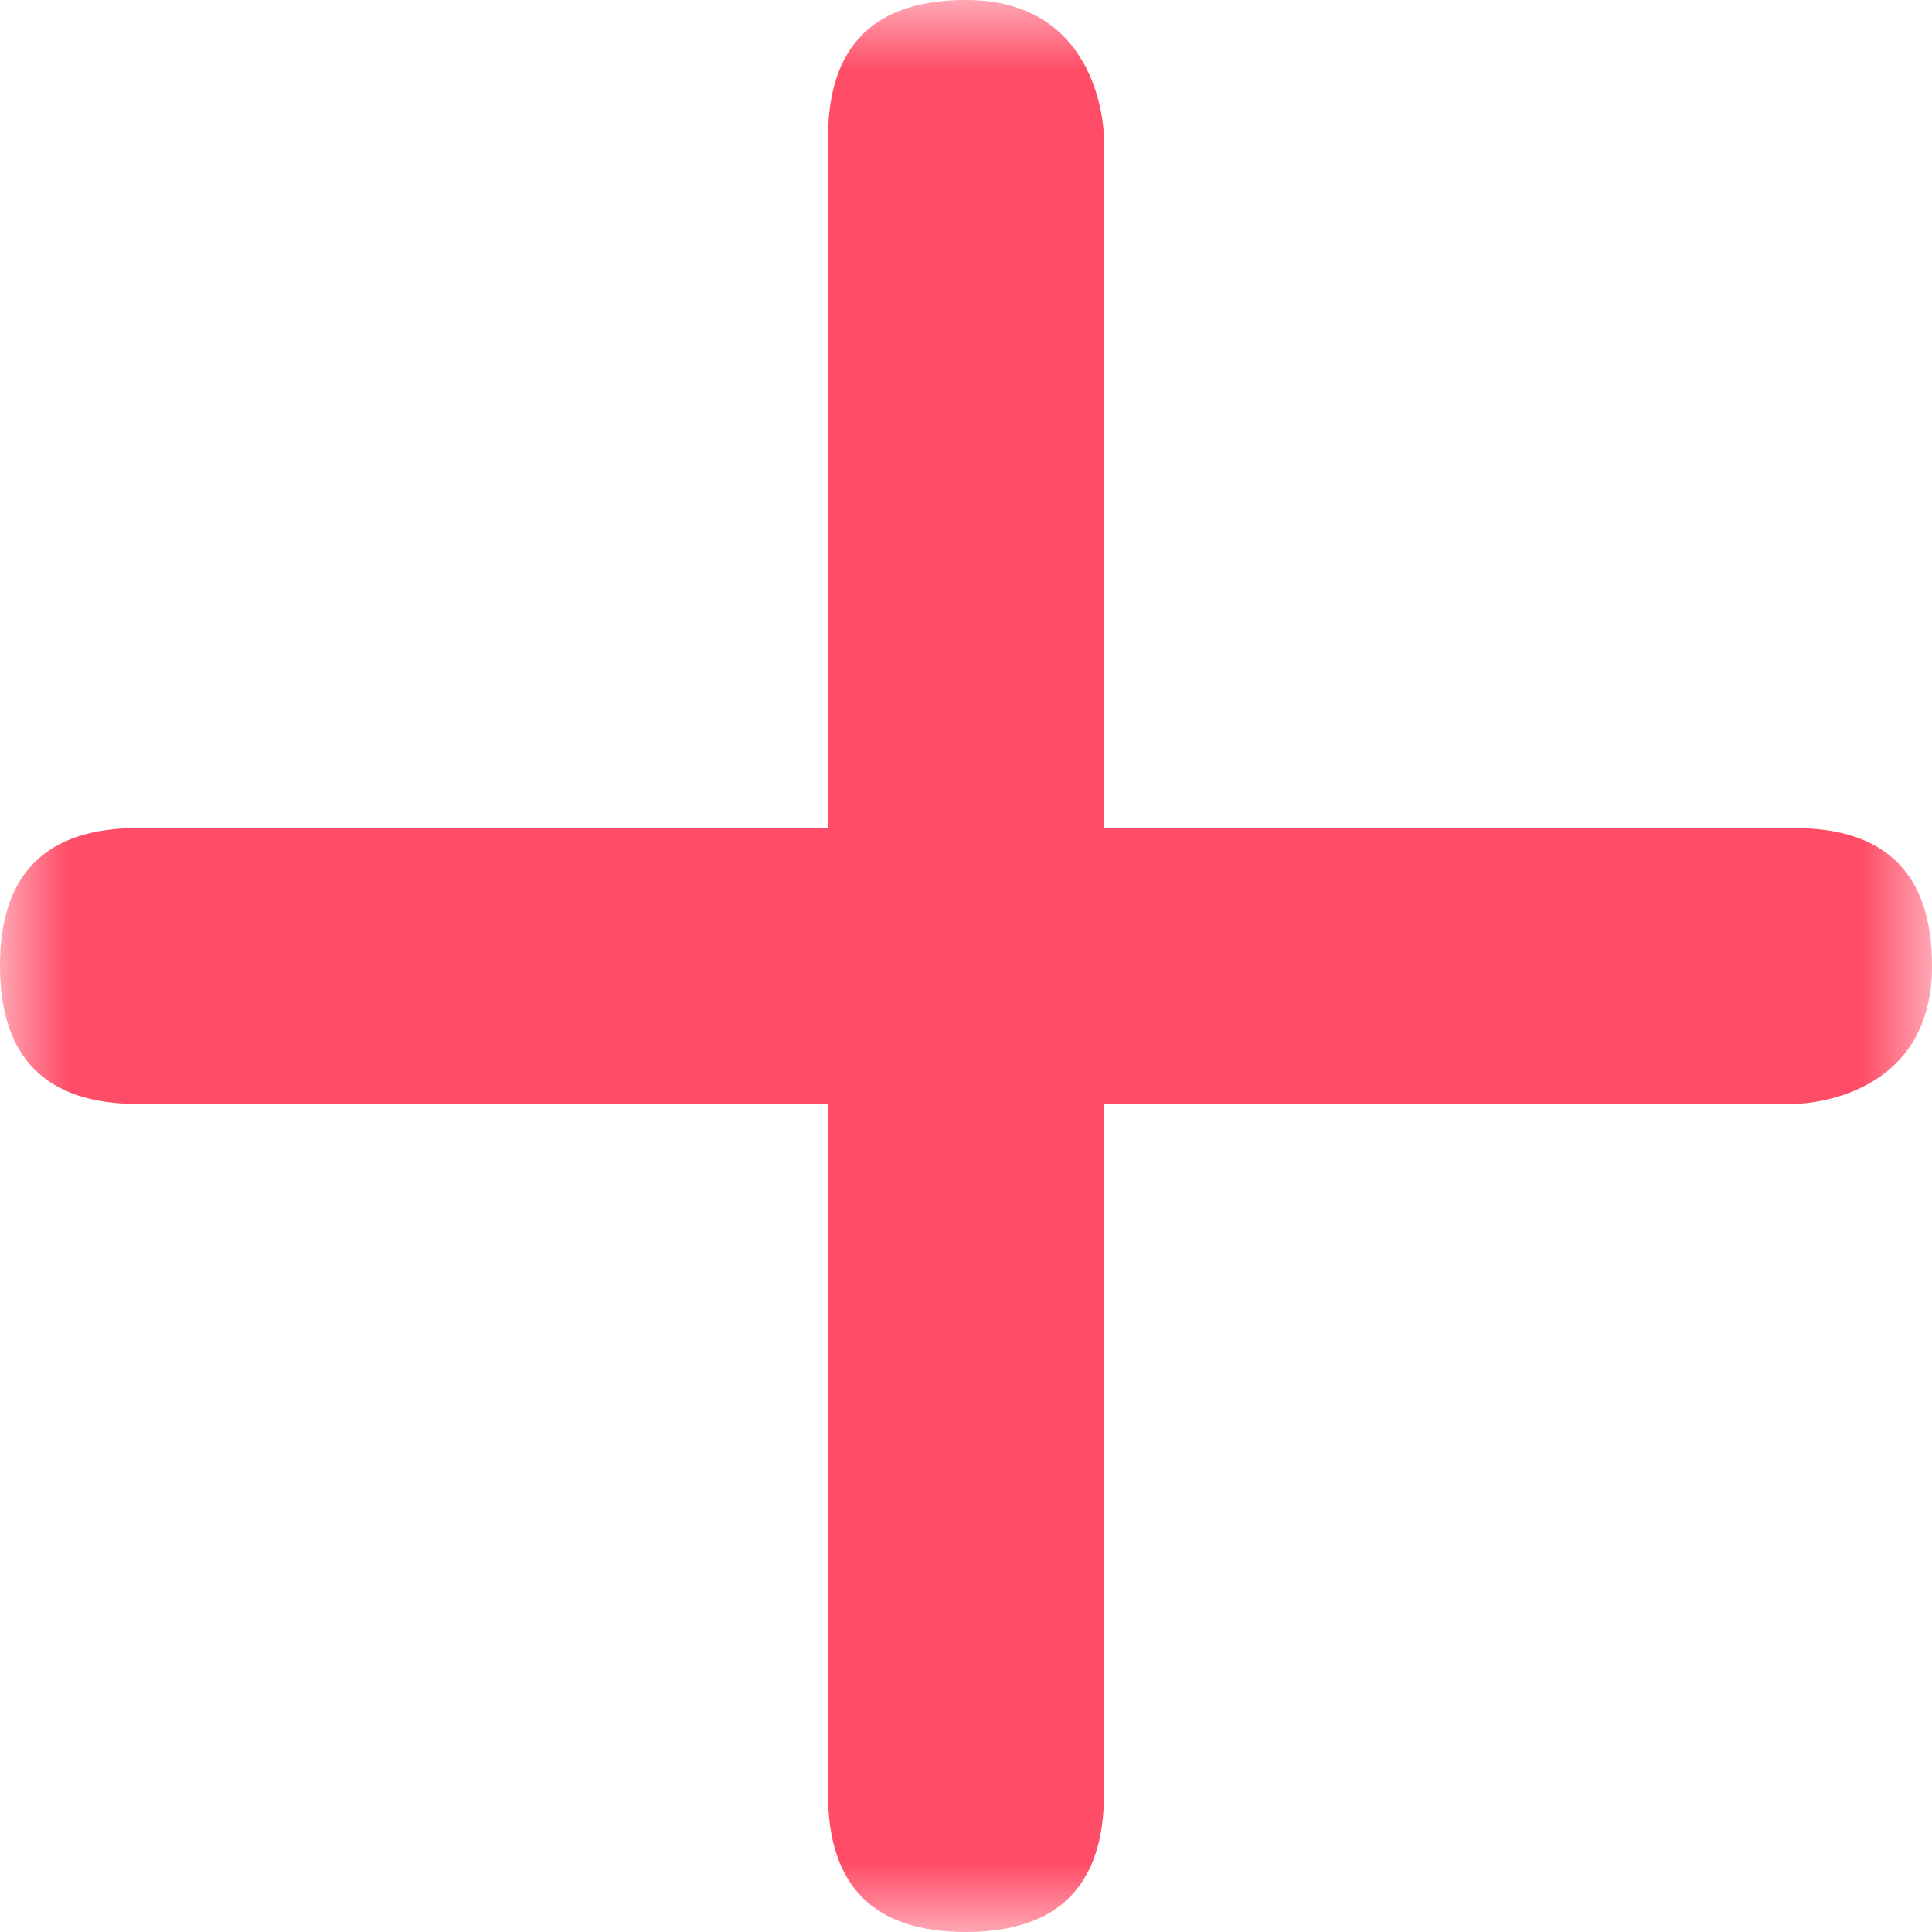 <?xml version="1.0" encoding="UTF-8"?>
<svg width="14px" height="14px" viewBox="0 0 14 14" version="1.1" xmlns="http://www.w3.org/2000/svg" xmlns:xlink="http://www.w3.org/1999/xlink">
    <!-- Generator: Sketch 48.2 (47327) - http://www.bohemiancoding.com/sketch -->
    <title>plus-red</title>
    <desc>Created with Sketch.</desc>
    <defs>
        <polygon id="path-1" points="0 14 0 0 14 0 14 14"></polygon>
    </defs>
    <g id="Page-1" stroke="none" stroke-width="1" fill="none" fill-rule="evenodd">
        <g id="plus-red" transform="translate(7, 7) rotate(-180) translate(-7, -7) ">
            <mask id="mask-2" fill="white">
                <use xlink:href="#path-1"></use>
            </mask>
            <g id="path-1"></g>
            <path d="M13,6 C5,6 1,6 1,6 C1,6 0,6 0,7 C0,7.667 0.333,8 1,8 L13,8 C13.668,8 14.001,7.667 14,7 C13.999,6.333 13.665,6 13,6 Z" id="Fill-1" fill="#FF4D67" fill-rule="nonzero" mask="url(#mask-2)"></path>
            <path d="M13,6 C5,6 1,6 1,6 C1,6 -1.71876948e-06,6 -1.71876948e-06,7 C-1.71876948e-06,7.667 0.333,8 1,8 L13,8 C13.668,8 14.001,7.667 14,7 C13.999,6.333 13.665,6 13,6 Z" id="Fill-1" fill="#FF4D67" fill-rule="nonzero" mask="url(#mask-2)" transform="translate(7, 7) rotate(-90) translate(-7, -7) "></path>
        </g>
    </g>
</svg>
